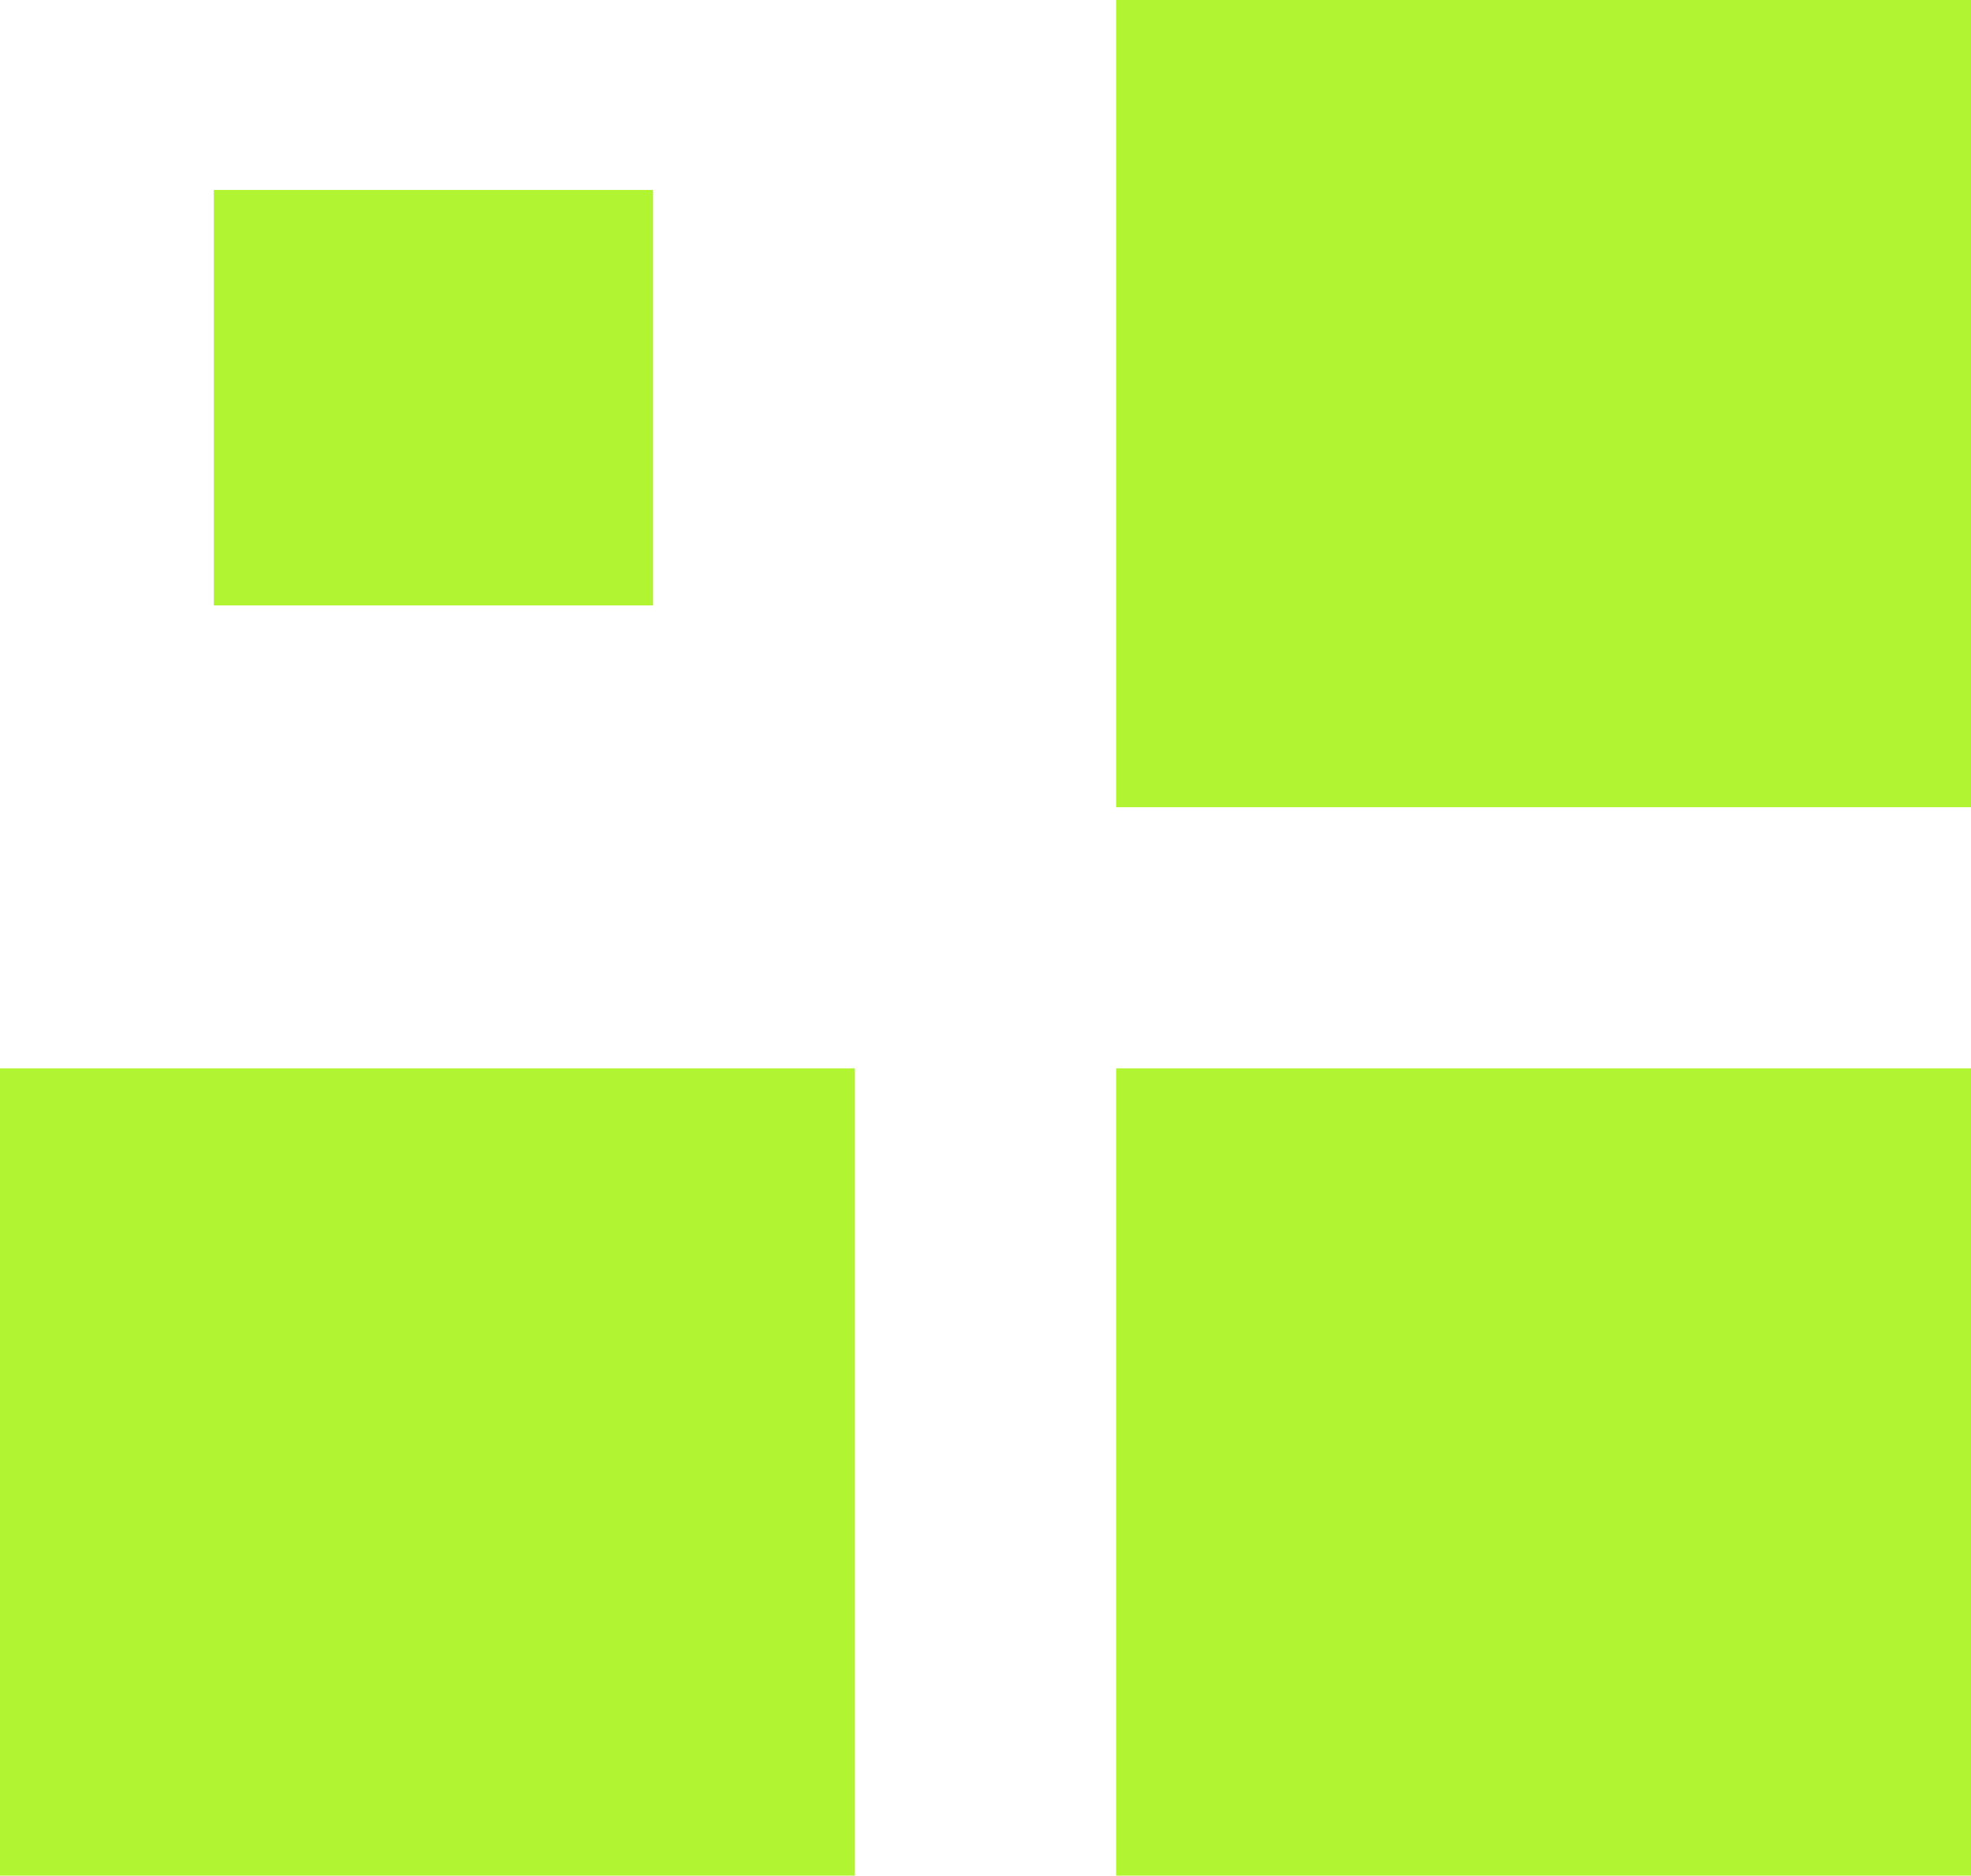 <svg width="166" height="158" viewBox="0 0 166 158" fill="none" xmlns="http://www.w3.org/2000/svg">
<rect y="90" width="72" height="68" fill="#B1F532"/>
<rect x="94" y="90" width="72" height="68" fill="#B1F532"/>
<rect x="18" y="16" width="37" height="35" fill="#B1F532"/>
<rect x="94" width="72" height="68" fill="#B1F532"/>
</svg>
